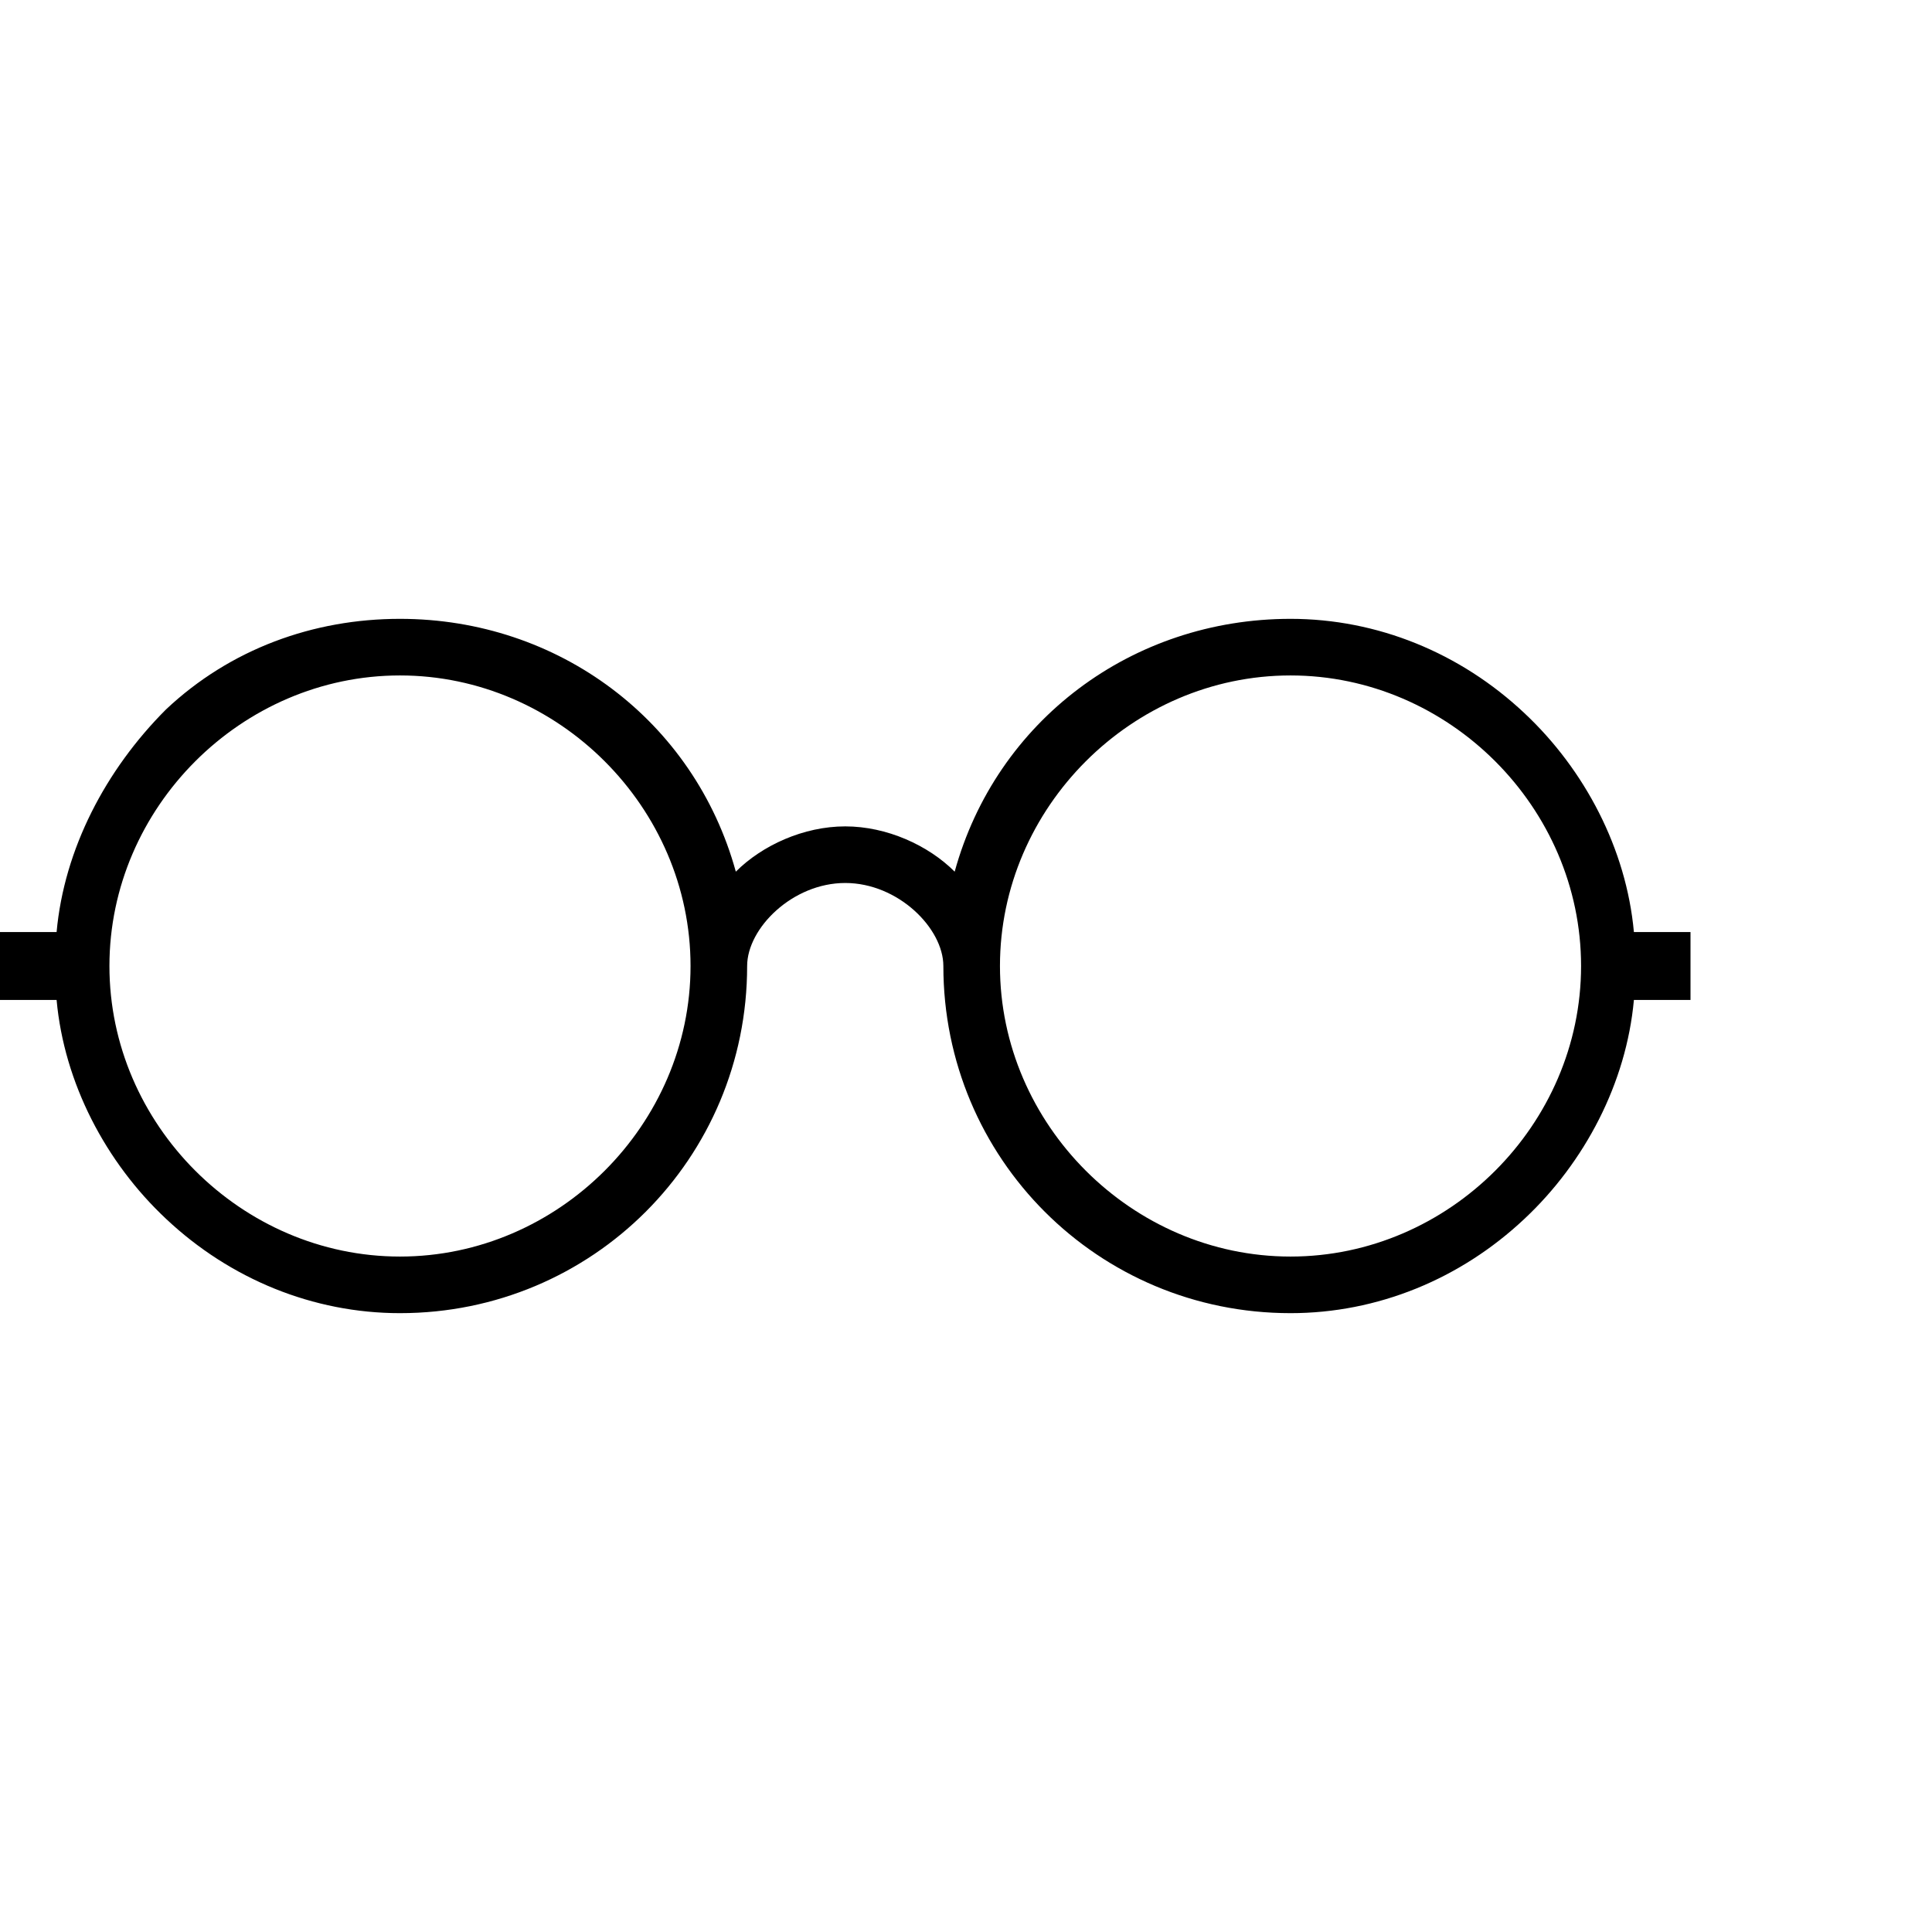 <?xml version="1.0" encoding="utf-8"?>
<!-- Generated by IcoMoon.io -->
<!DOCTYPE svg PUBLIC "-//W3C//DTD SVG 1.1//EN" "http://www.w3.org/Graphics/SVG/1.1/DTD/svg11.dtd">
<svg version="1.1" xmlns="http://www.w3.org/2000/svg" xmlns:xlink="http://www.w3.org/1999/xlink" width="512" height="512" viewBox="0 0 512 512">
<g>
</g>
	<path d="M433 247v0h15v18h-15c-2 22-13 43-29 58-17 16-39 25-62 25-51 0-92-41-92-92v0 0c0-10-12-22-26-22s-26 12-26 22v0 0c0 51-41 92-92 92-23 0-45-9-62-25-16-15-27-36-29-58h-15v-18h15c2-22 13-43 29-59 17-16 39-24 62-24 42 0 78 27 89 67 7-7 18-12 29-12s22 5 29 12c11-40 47-67 89-67 23 0 45 9 62 25 16 15 27 36 29 58zM342 333c42 0 77-35 77-77s-35-77-77-77-77 35-77 77 35 77 77 77zM106 333c42 0 77-35 77-77s-35-77-77-77-77 35-77 77 35 77 77 77z" fill="#000000" />
</svg>
